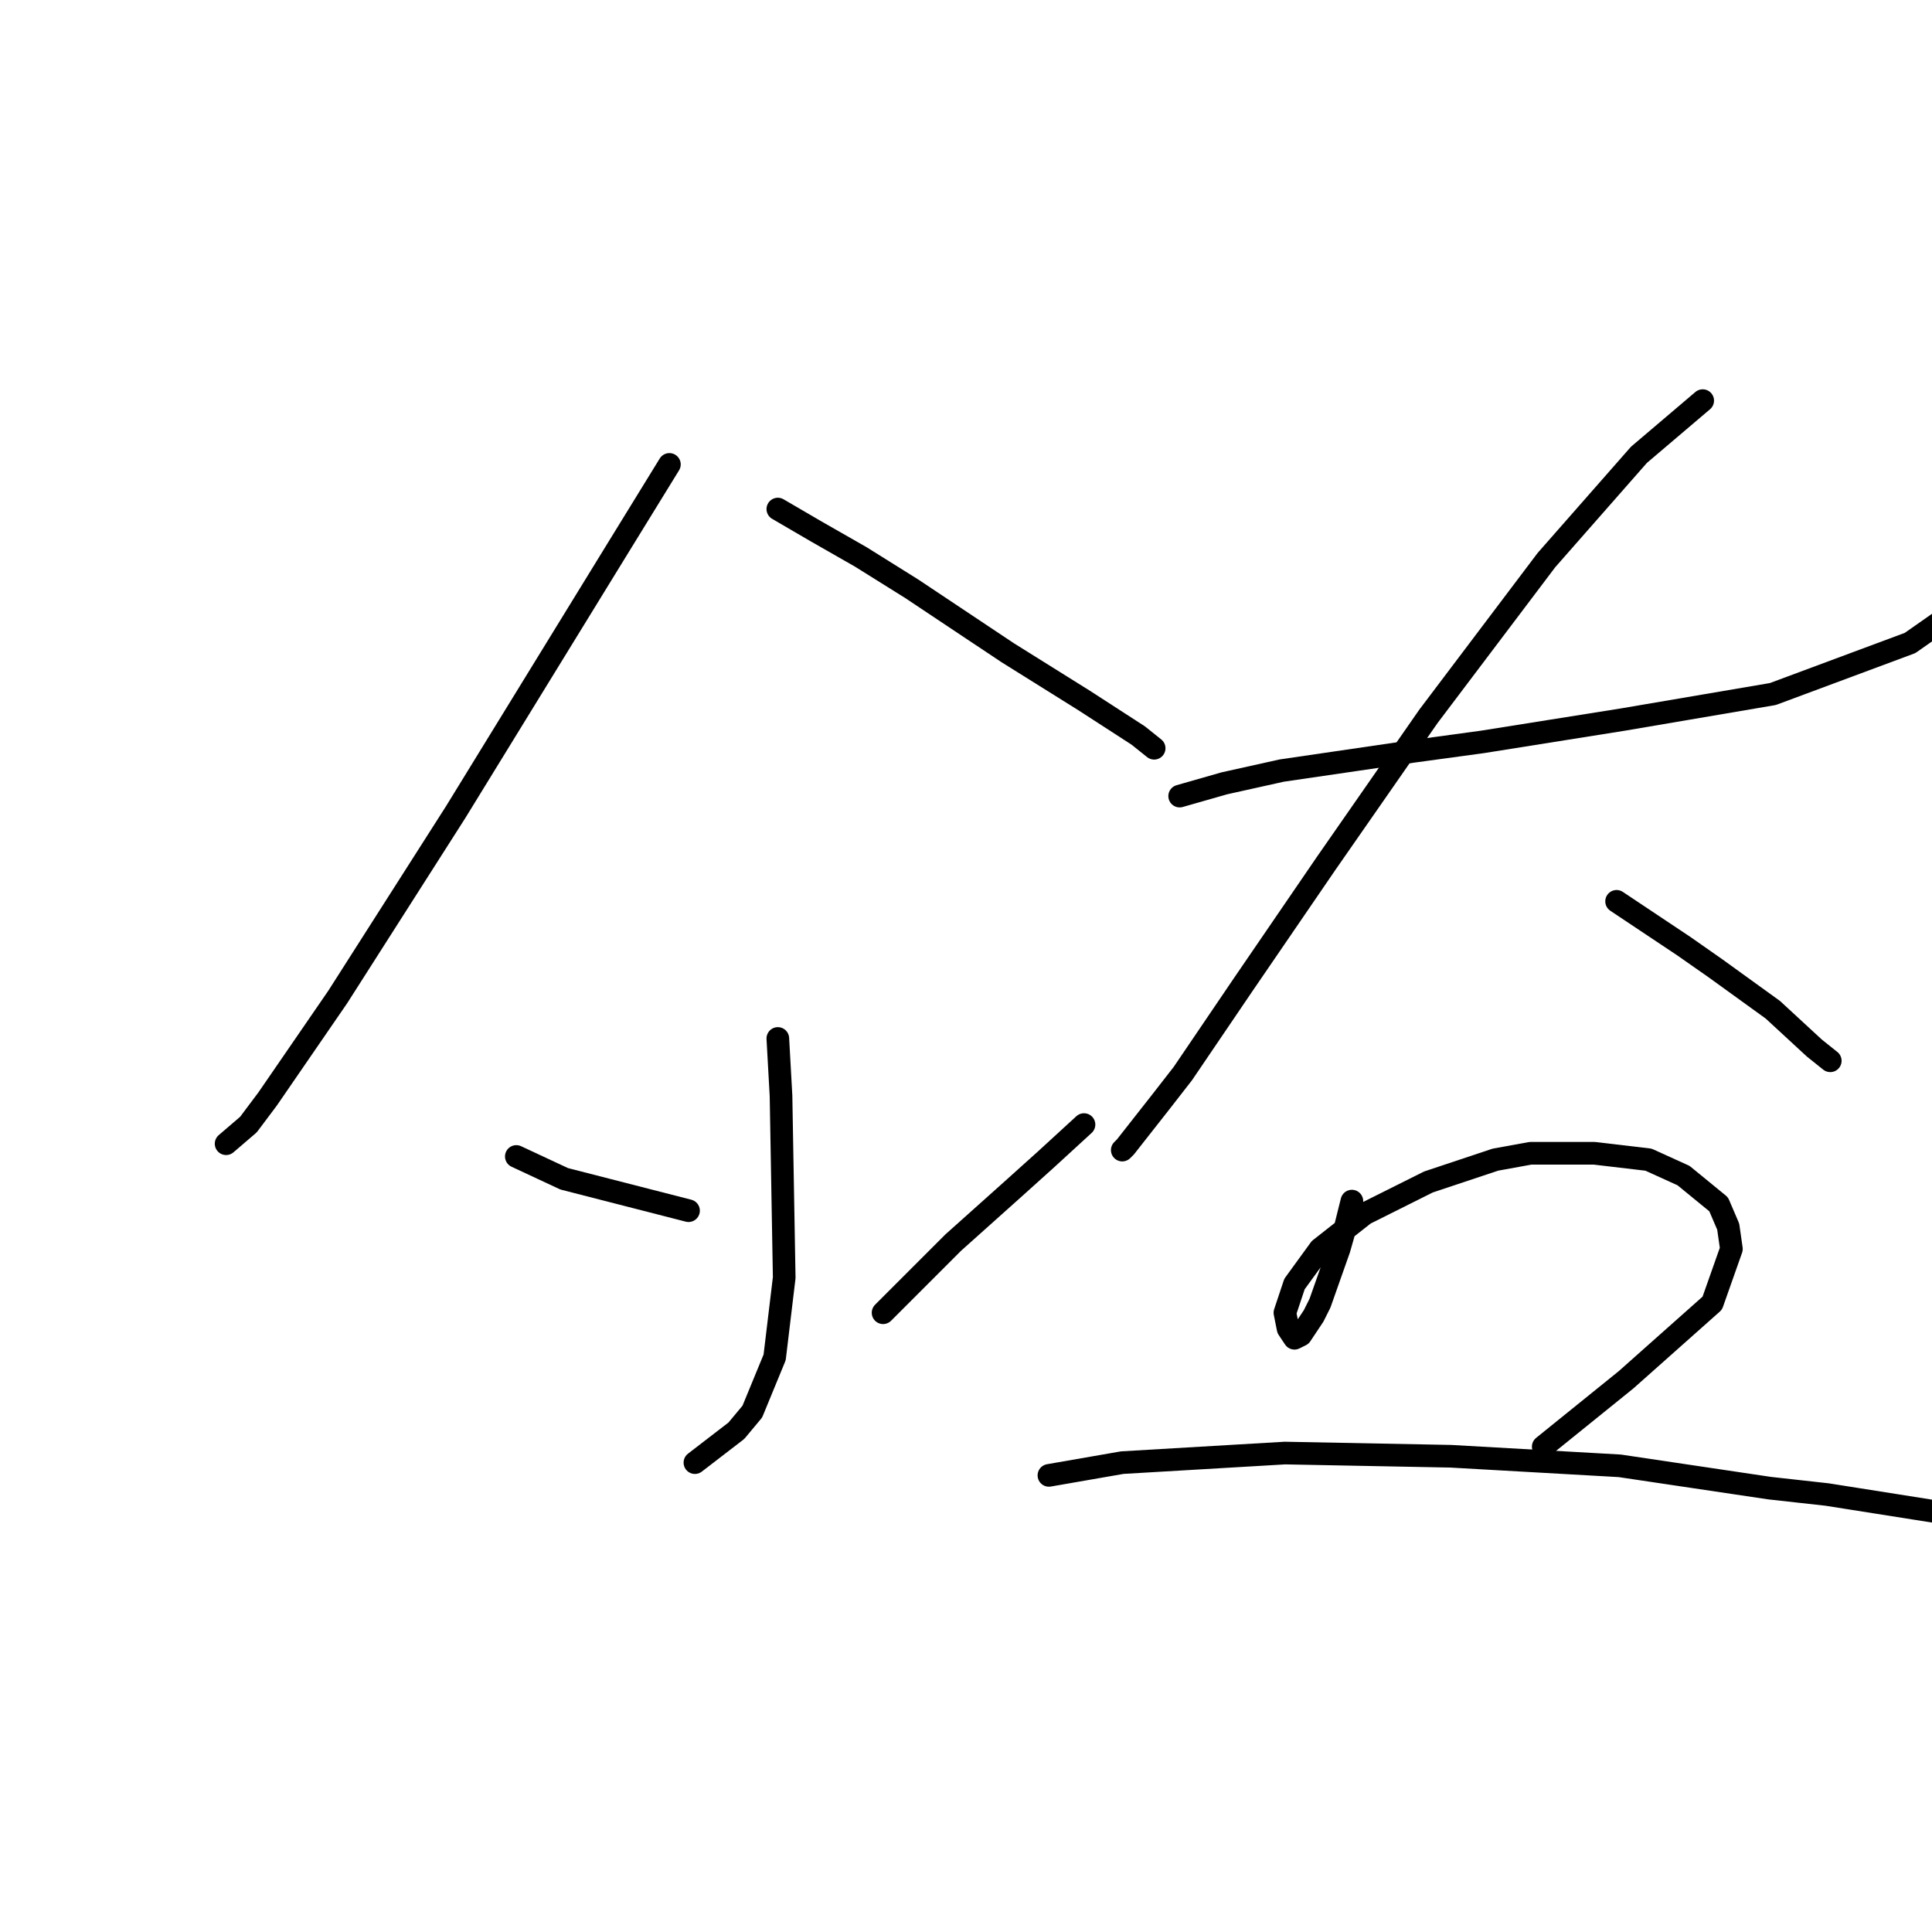 <?xml version="1.0" standalone="no"?>
    <svg width="256" height="256" xmlns="http://www.w3.org/2000/svg" version="1.1">
    <polyline stroke="black" stroke-width="3" stroke-linecap="round" fill="transparent" stroke-linejoin="round" points="88.699 61.537 81.938 72.524 60.386 107.599 44.75 132.109 35.453 145.631 32.918 149.012 29.96 151.548 29.96 151.548 " />
        <polyline stroke="black" stroke-width="3" stroke-linecap="round" fill="transparent" stroke-linejoin="round" points="103.067 67.453 108.138 70.411 114.054 73.792 120.815 78.018 133.493 86.469 143.635 92.808 150.819 97.457 152.932 99.147 152.932 99.147 " />
        <polyline stroke="black" stroke-width="3" stroke-linecap="round" fill="transparent" stroke-linejoin="round" points="103.067 137.602 103.489 145.209 103.912 169.296 102.644 179.861 99.686 187.045 97.573 189.58 92.08 193.806 92.08 193.806 " />
        <polyline stroke="black" stroke-width="3" stroke-linecap="round" fill="transparent" stroke-linejoin="round" points="68.415 153.238 74.754 156.196 91.234 160.422 91.234 160.422 " />
        <polyline stroke="black" stroke-width="3" stroke-linecap="round" fill="transparent" stroke-linejoin="round" points="143.635 149.012 138.564 153.661 134.338 157.464 126.309 164.648 120.815 170.141 118.702 172.254 117.012 173.945 117.012 173.945 " />
        <polyline stroke="black" stroke-width="3" stroke-linecap="round" fill="transparent" stroke-linejoin="round" points="156.312 105.486 162.229 103.795 169.835 102.105 187.161 99.57 196.458 98.302 215.052 95.344 234.913 91.963 253.085 85.202 261.536 79.286 261.536 79.286 " />
        <polyline stroke="black" stroke-width="3" stroke-linecap="round" fill="transparent" stroke-linejoin="round" points="225.617 53.085 217.165 60.269 204.91 74.215 189.274 94.921 175.751 114.36 164.764 130.418 156.735 142.251 153.777 146.054 149.129 151.97 148.706 152.393 148.706 152.393 " />
        <polyline stroke="black" stroke-width="3" stroke-linecap="round" fill="transparent" stroke-linejoin="round" points="214.207 119.431 223.081 125.347 227.307 128.305 234.913 133.799 240.407 138.87 242.52 140.56 242.52 140.56 " />
        <polyline stroke="black" stroke-width="3" stroke-linecap="round" fill="transparent" stroke-linejoin="round" points="179.132 159.154 178.287 162.535 177.442 165.493 174.906 172.677 174.061 174.367 172.371 176.903 171.526 177.325 170.68 176.058 170.258 173.945 171.526 170.141 174.906 165.493 180.822 160.844 189.274 156.619 198.148 153.661 202.797 152.815 211.249 152.815 218.433 153.661 223.081 155.773 227.729 159.577 228.997 162.535 229.42 165.493 226.884 172.677 215.474 182.819 204.487 191.693 204.487 191.693 " />
        <polyline stroke="black" stroke-width="3" stroke-linecap="round" fill="transparent" stroke-linejoin="round" points="138.987 195.496 148.706 193.806 170.258 192.538 192.232 192.961 214.629 194.229 234.491 197.187 242.097 198.032 258.156 200.568 261.536 201.413 267.03 203.526 267.03 203.526 " />
        </svg>